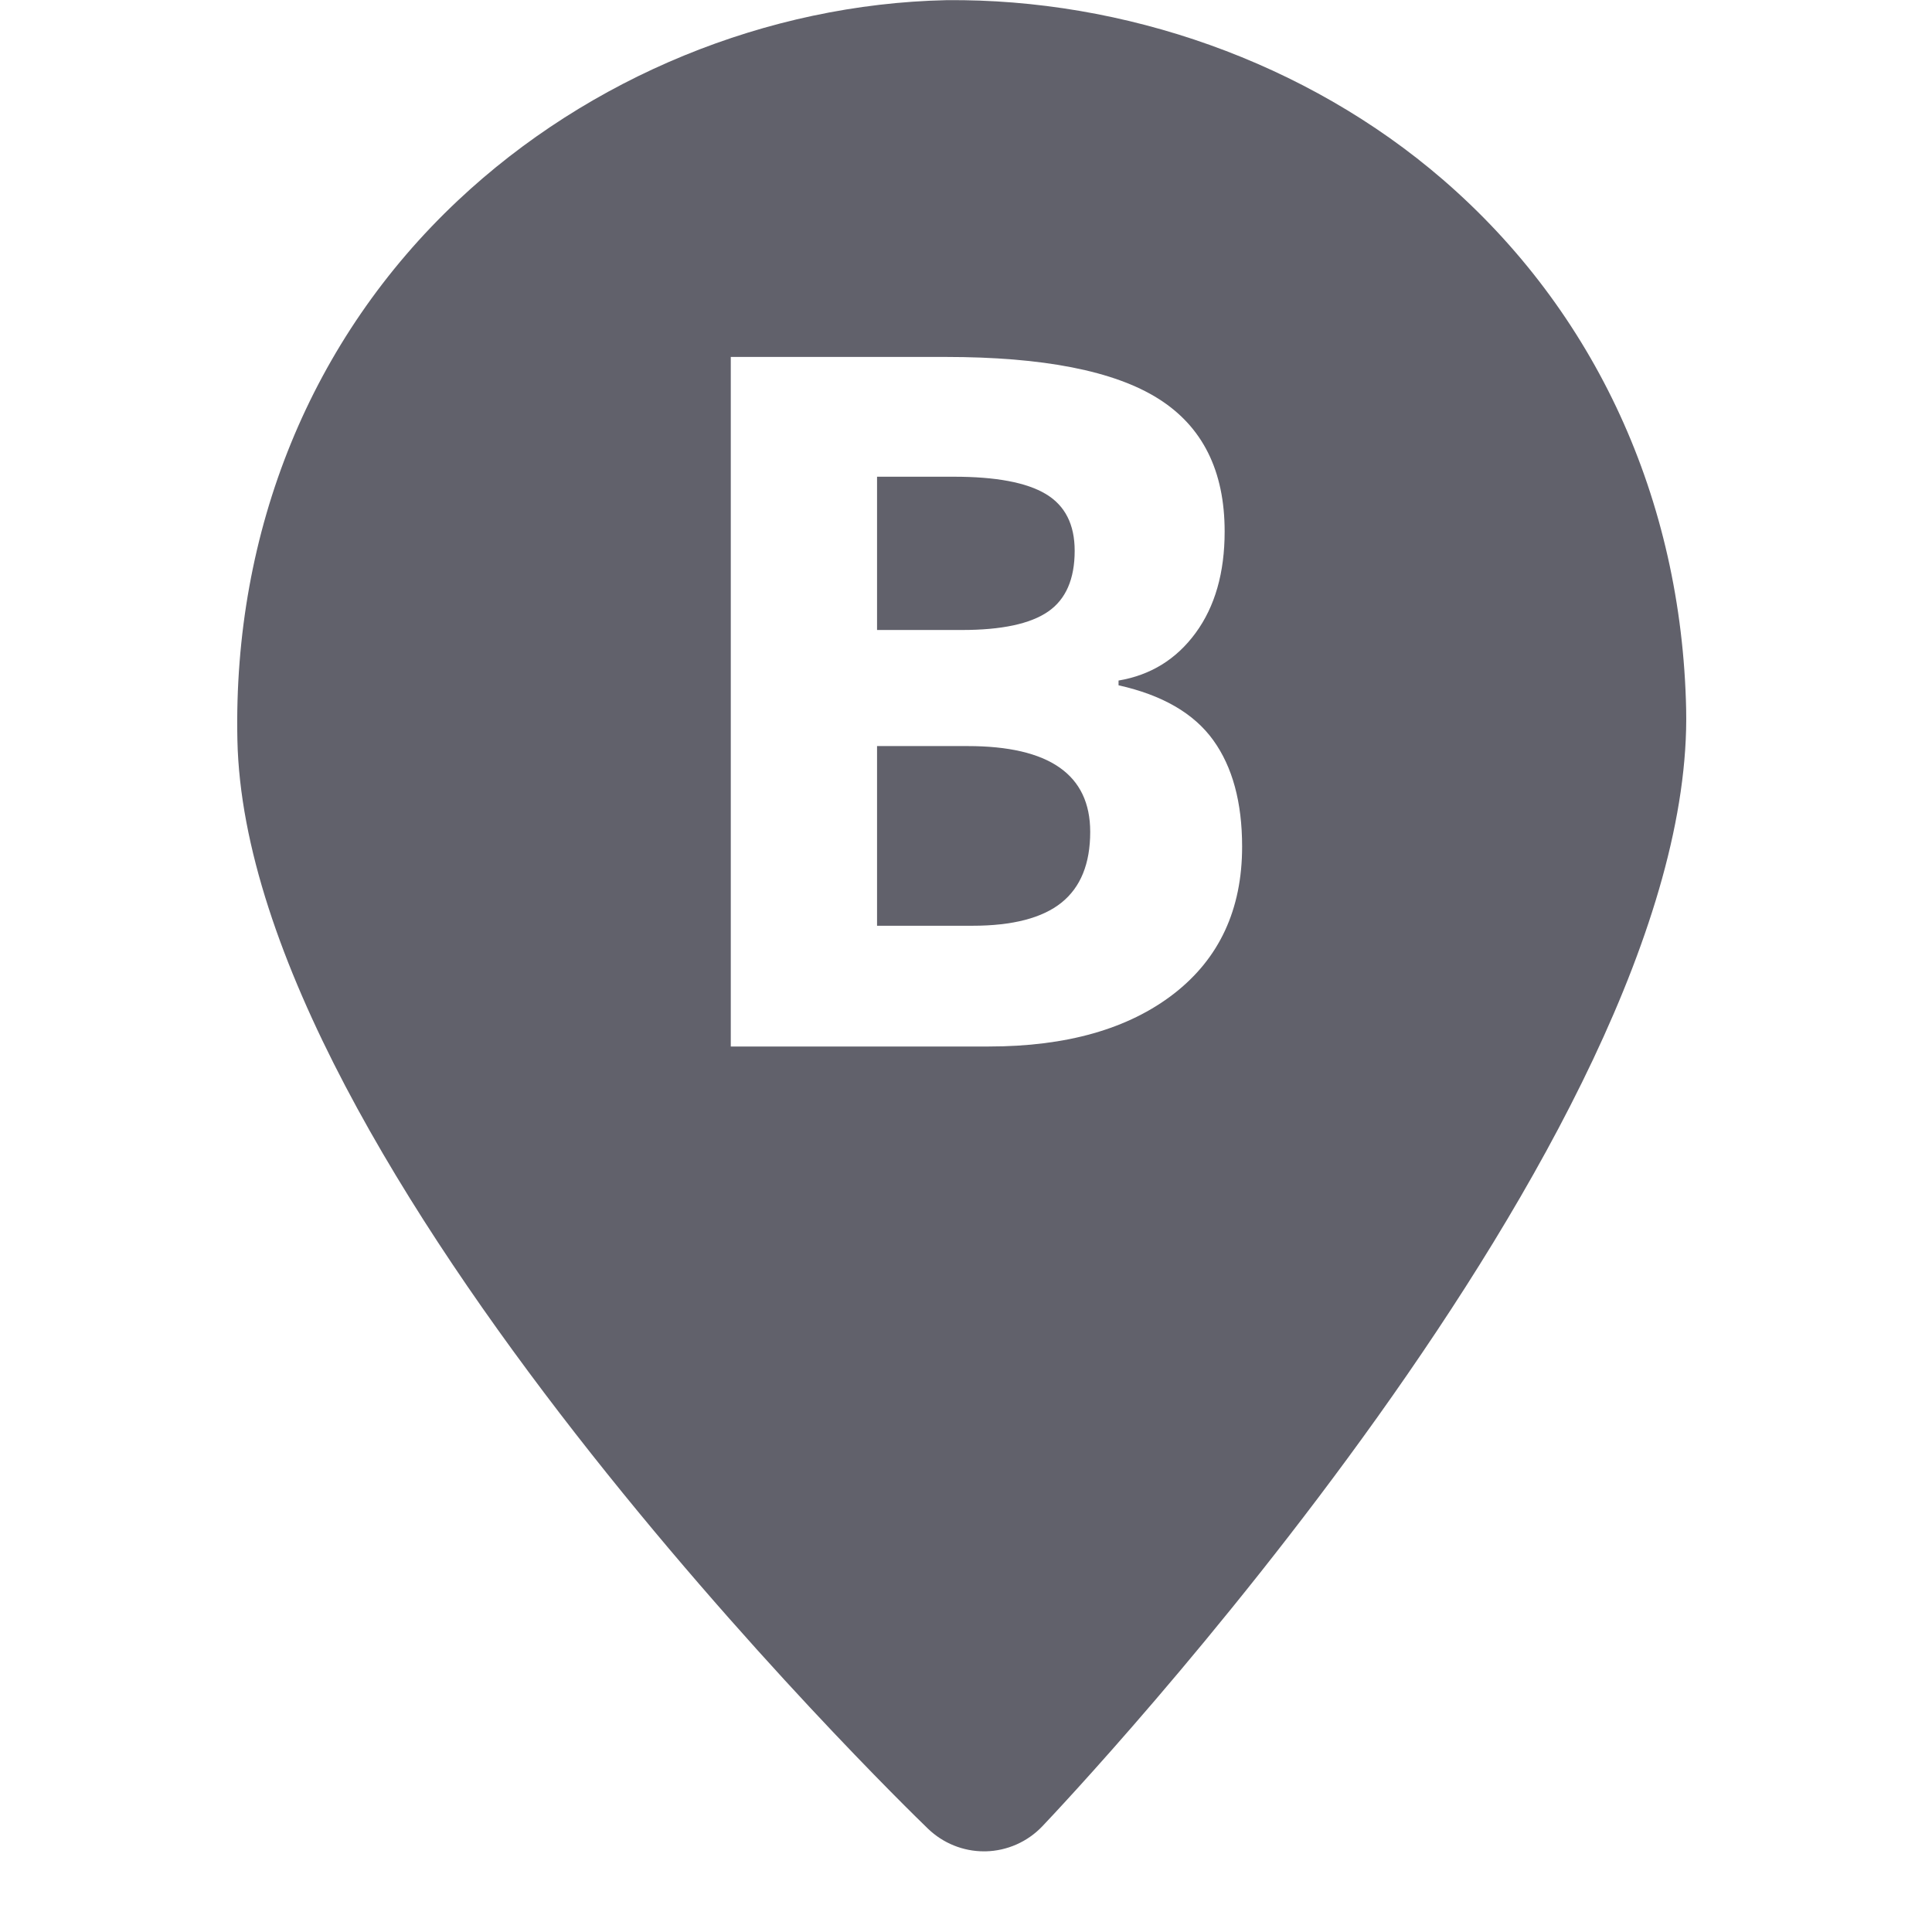 <svg xmlns="http://www.w3.org/2000/svg" height="24" width="24" viewBox="0 0 24 24"><path fill="#61616b" d="M12.02,9.268h-1.125V11.5h1.184c0.5,0,0.869-0.096,1.107-0.287s0.357-0.484,0.357-0.879 C13.543,9.623,13.035,9.268,12.02,9.268z"></path> <path fill="#61616b" d="M13.019,7.598c0.221-0.152,0.331-0.404,0.331-0.756c0-0.328-0.12-0.563-0.36-0.706s-0.62-0.214-1.14-0.214 h-0.955v1.904h1.055C12.441,7.826,12.798,7.75,13.019,7.598z"></path> <path fill="#61616b" d="M17.924,2.231c-1.694-1.463-3.959-2.25-6.167-2.229C9.531,0.05,7.319,0.957,5.688,2.491 C3.866,4.204,2.894,6.584,2.949,9.192c0.113,5.287,8.233,13.191,8.579,13.525c0.187,0.18,0.436,0.281,0.695,0.281 c0.007,0,0.014,0,0.021,0c0.267-0.006,0.52-0.118,0.704-0.311c0.331-0.348,8.11-8.589,7.998-13.877 C20.89,6.202,19.817,3.866,17.924,2.231z M14.583,12.344C14.019,12.781,13.252,13,12.283,13H9.078V4.434h2.666 c1.215,0,2.097,0.173,2.646,0.519s0.823,0.896,0.823,1.649c0,0.512-0.12,0.932-0.36,1.26s-0.56,0.525-0.958,0.592v0.059 c0.543,0.121,0.935,0.348,1.175,0.68s0.36,0.773,0.36,1.324C15.43,11.297,15.147,11.906,14.583,12.344z"></path></svg>